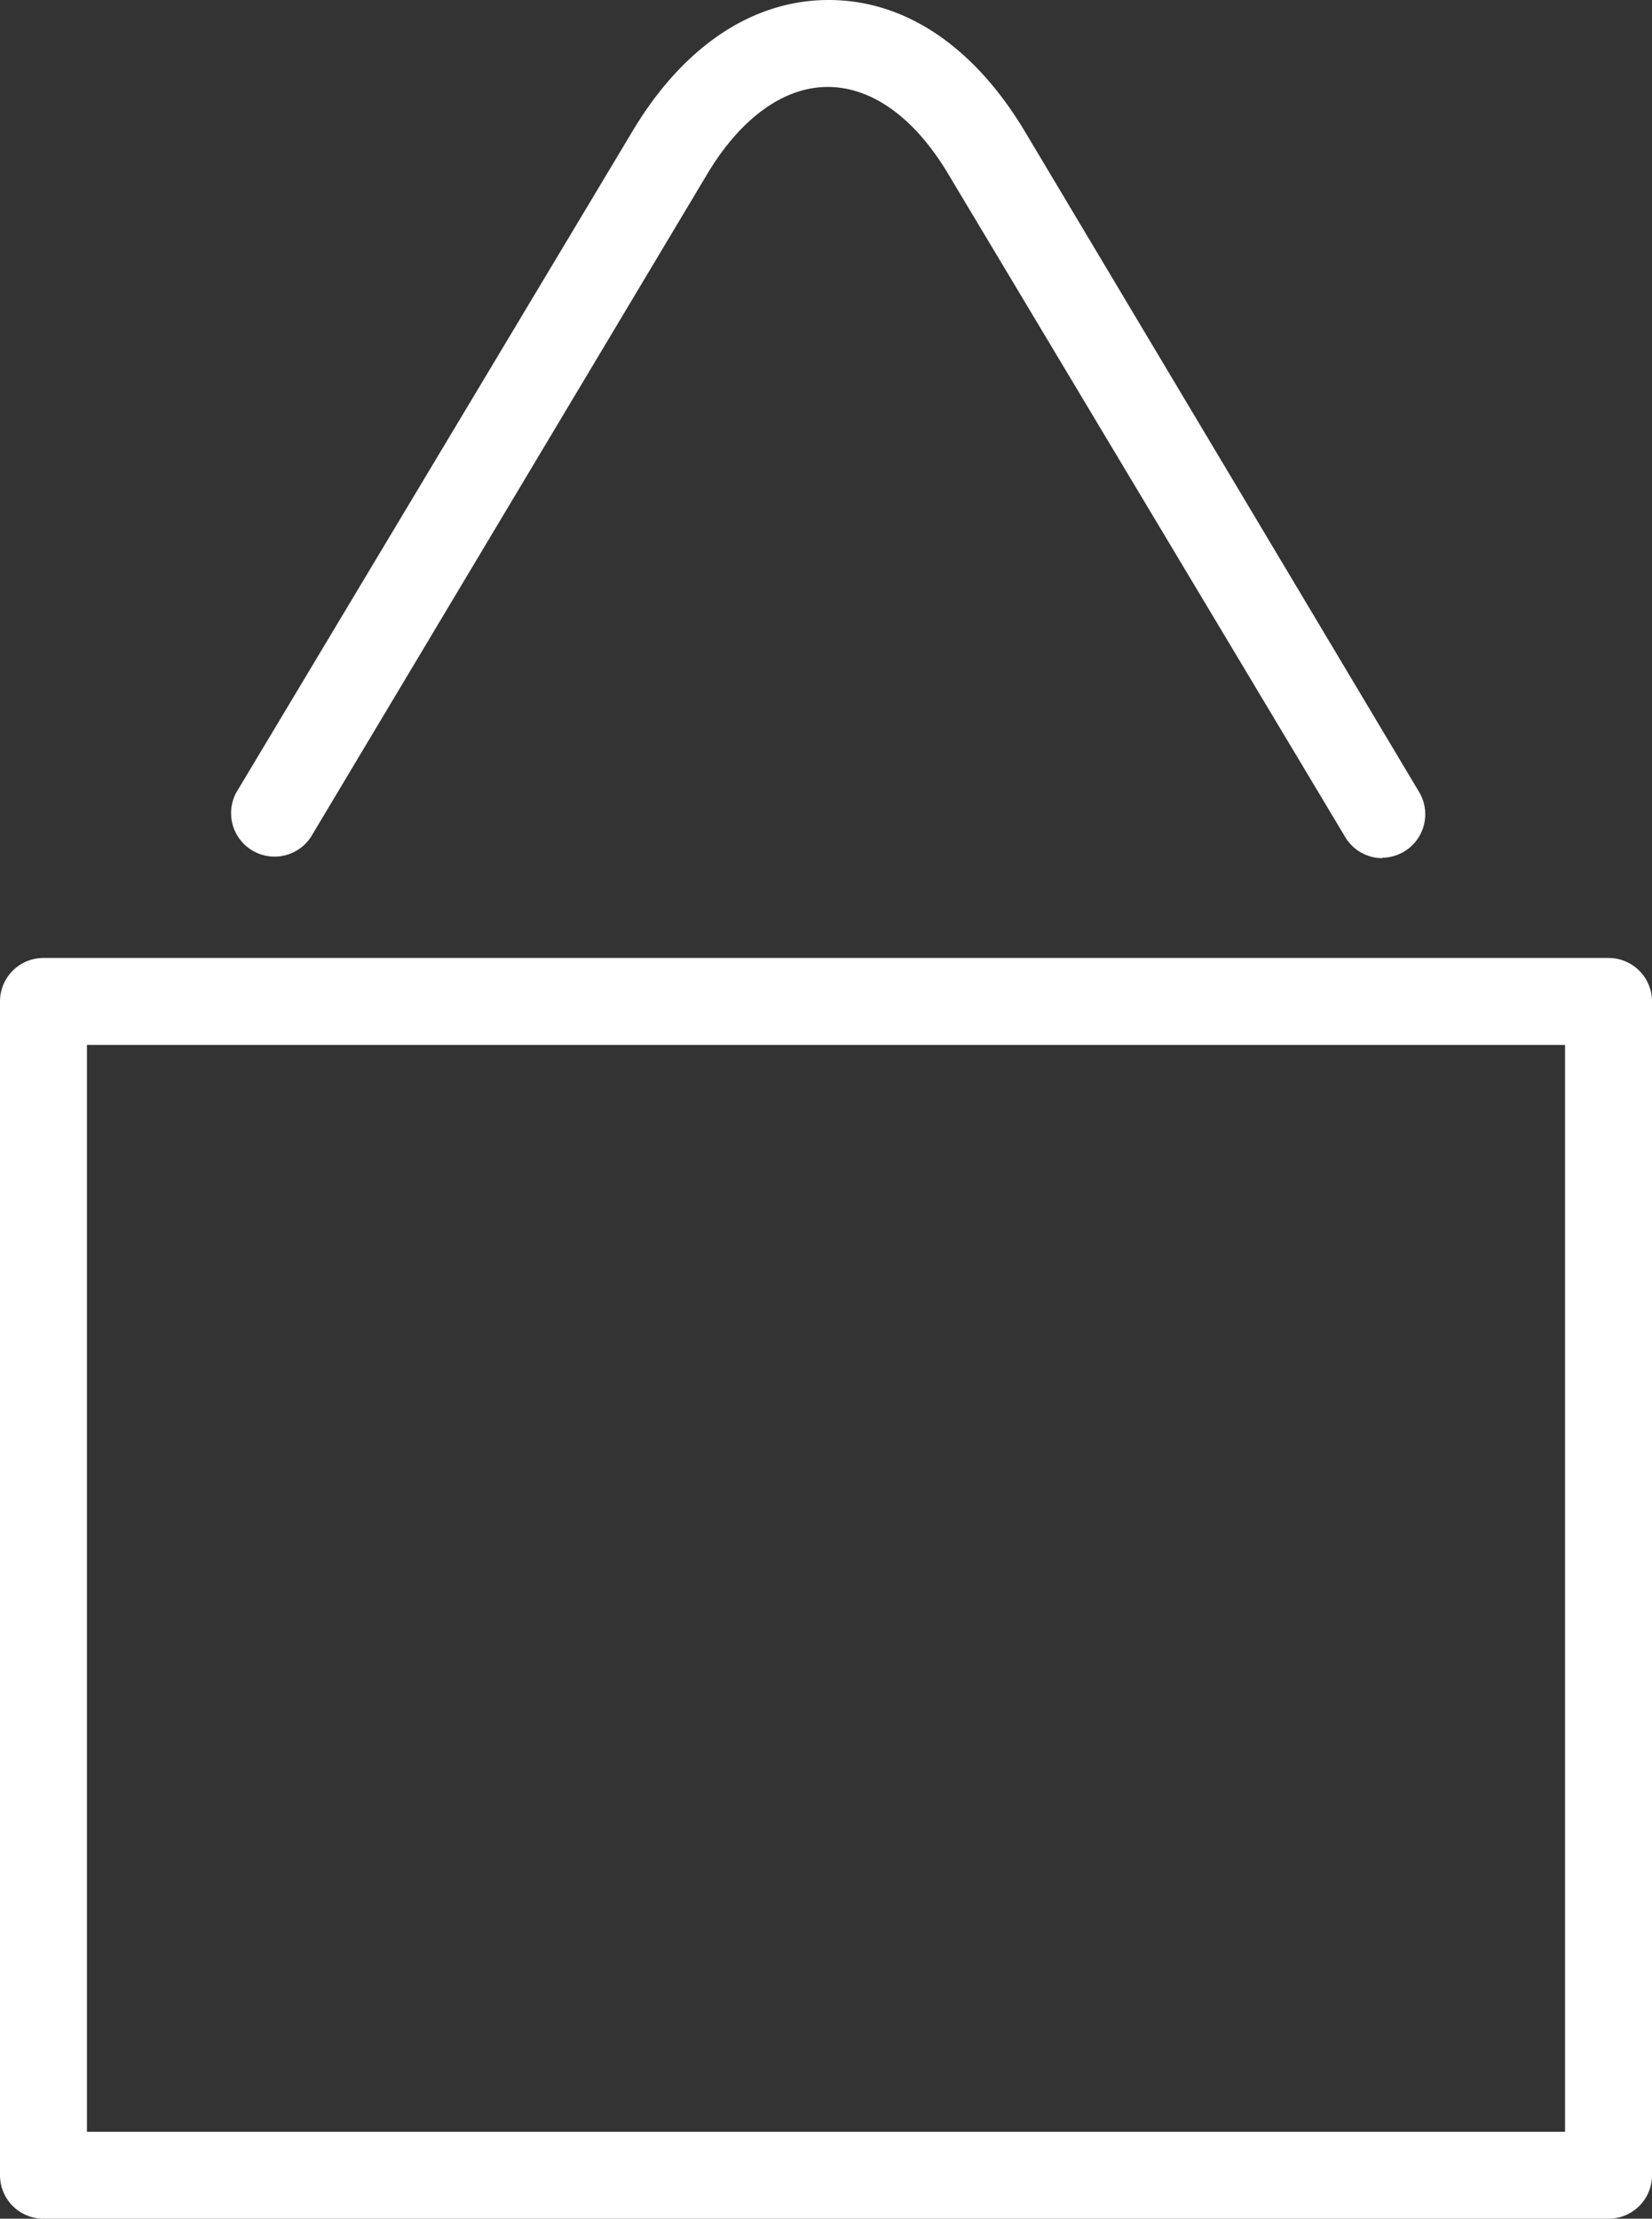 <svg xmlns="http://www.w3.org/2000/svg" viewBox="0 0 76 102.07"><rect x="0" y="0" width="76" height="102.07" fill="#333333" stroke="none"/><defs><style>.cls-1{fill:#fff;}</style></defs><title>m-cart</title><g id="圖層_2" data-name="圖層 2"><g id="圖層_1-2" data-name="圖層 1"><path class="cls-1" d="M74,102.07H2a2,2,0,0,1-2-2v-54a2,2,0,0,1,2-2H74a2,2,0,0,1,2,2v54A2,2,0,0,1,74,102.07Zm-70-4H72v-50H4Z"/><path class="cls-1" d="M63.59,39.48a2,2,0,0,1-1.72-1L43.62,8c-1.55-2.6-3.52-4-5.54-4s-4,1.43-5.54,4L14.3,38.51a2,2,0,0,1-3.43-2.05L29.12,6c2.31-3.85,5.49-6,9-6s6.66,2.12,9,6L65.3,36.46a2,2,0,0,1-1.71,3Z"/></g></g></svg>